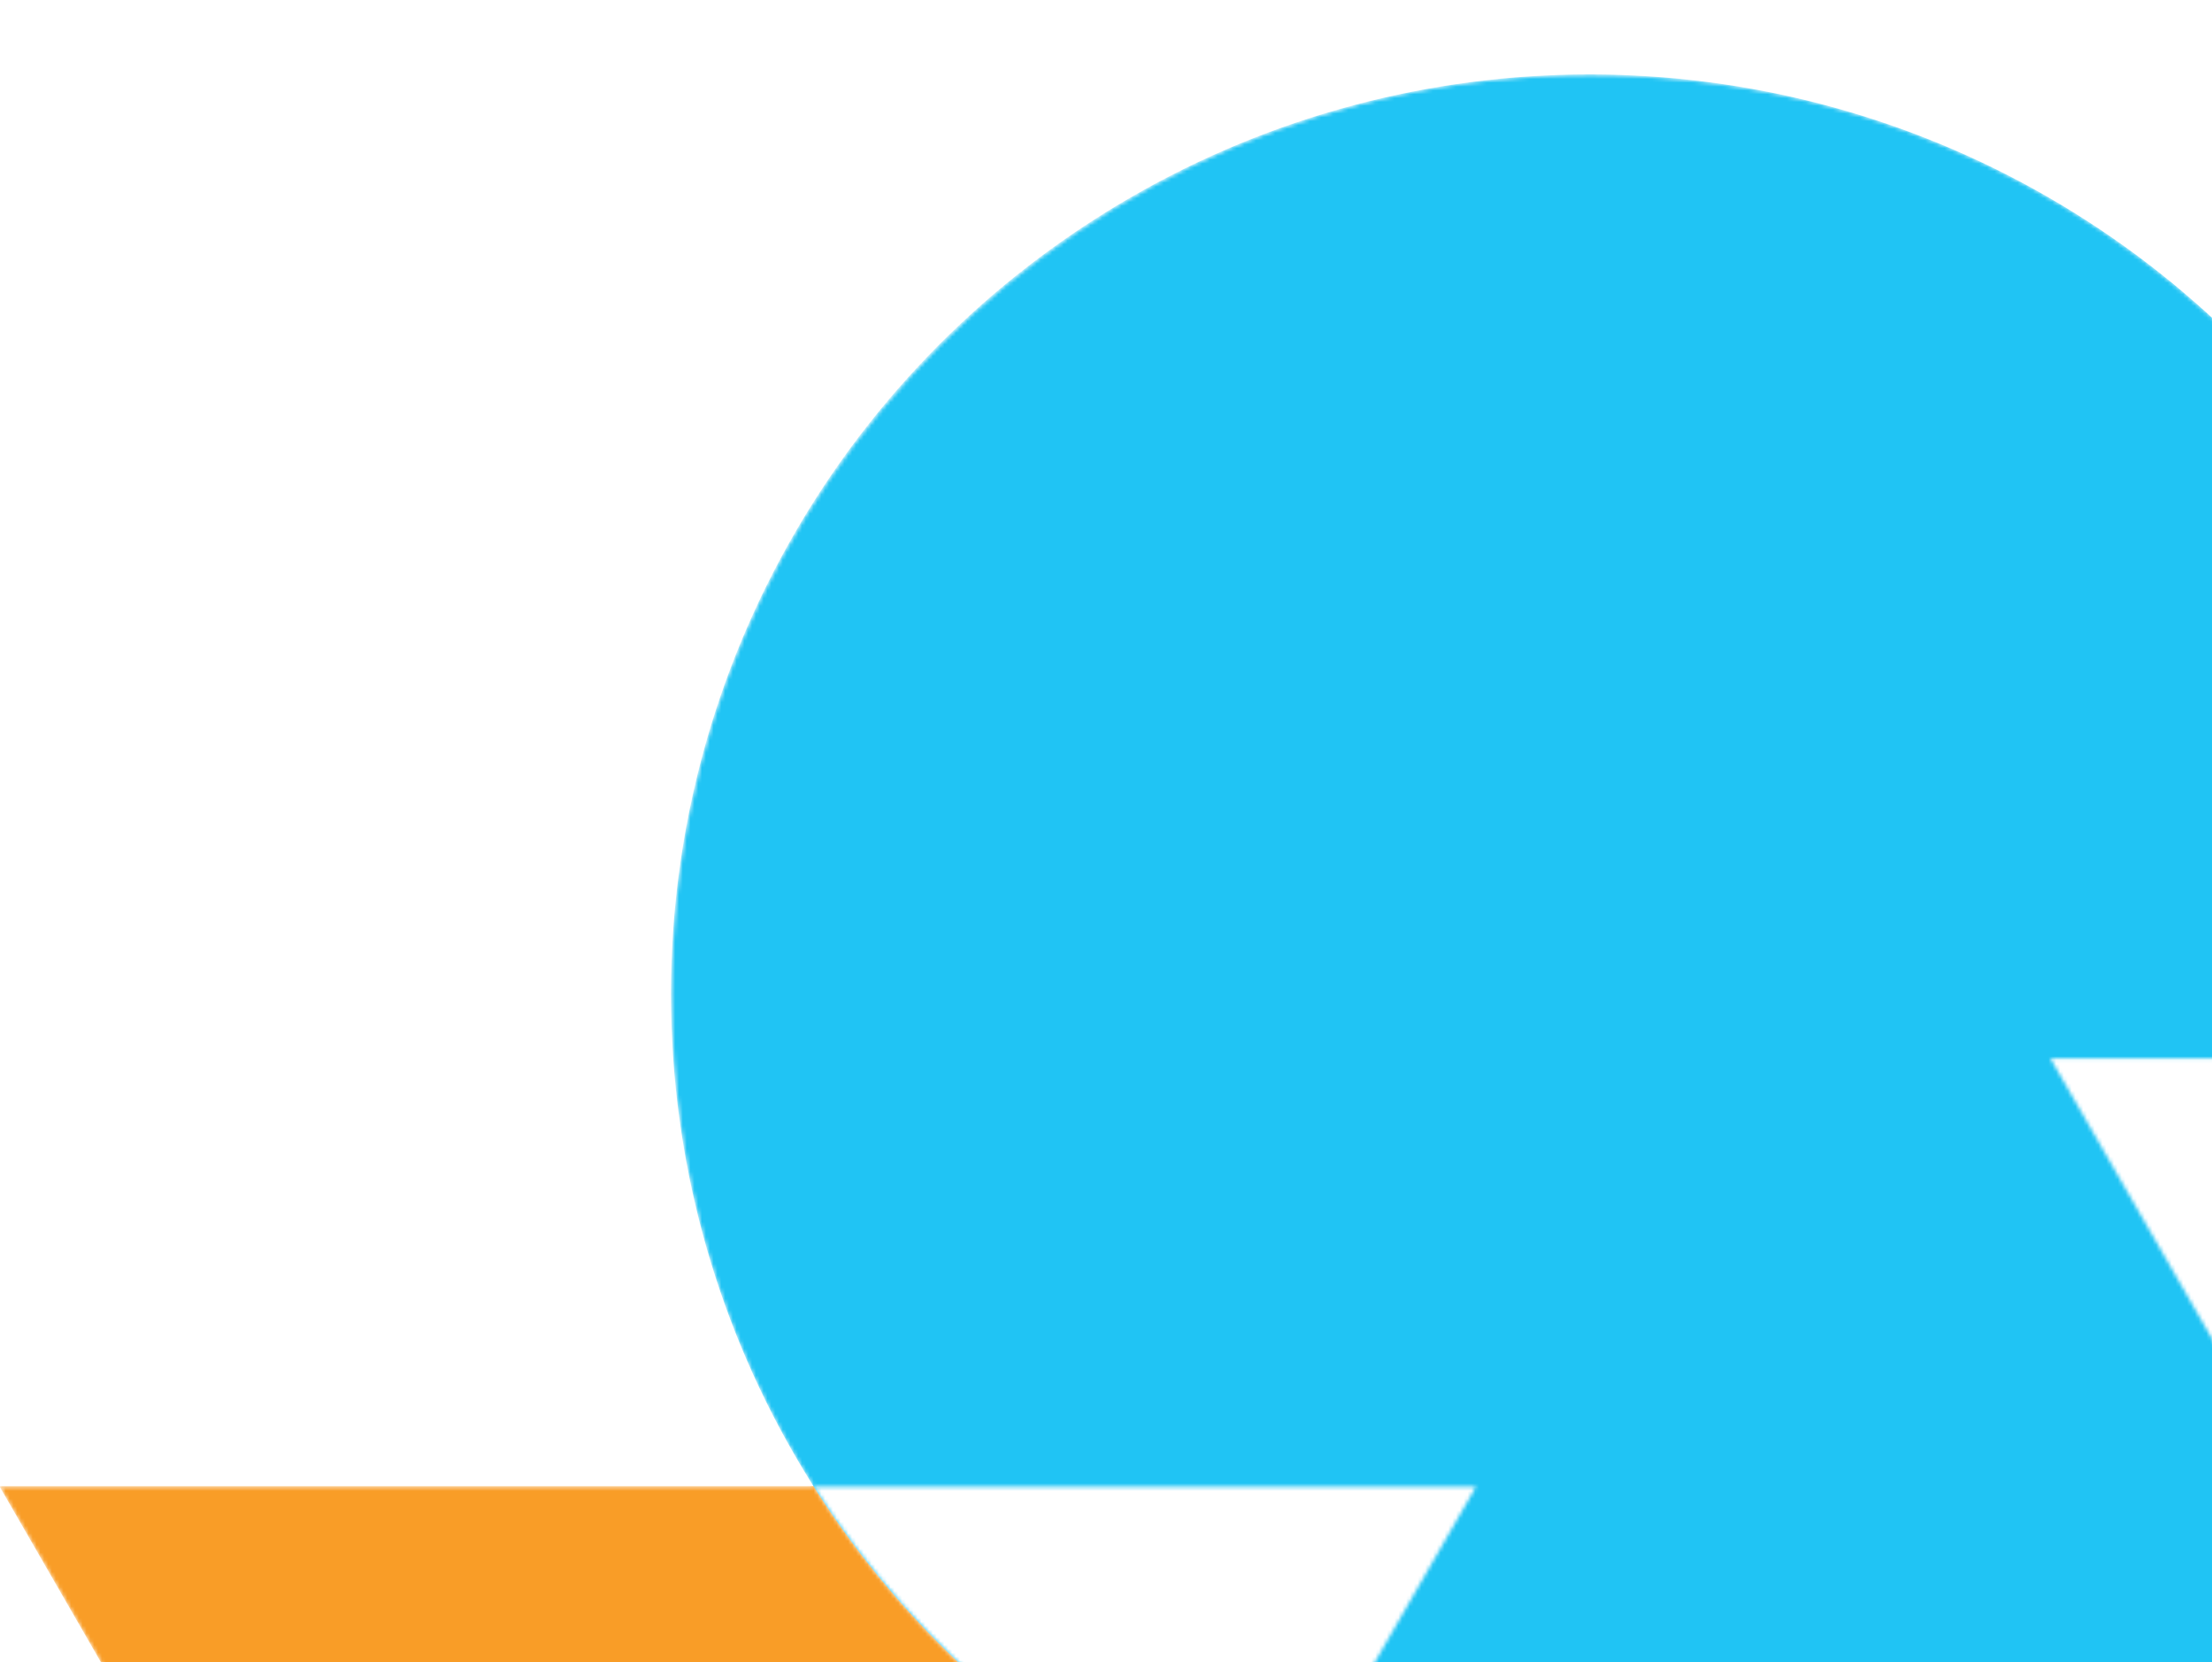 <svg width="575" height="432" viewBox="0 0 575 432" fill="none" xmlns="http://www.w3.org/2000/svg">
<mask id="mask0_39_246" style="mask-type:alpha" maskUnits="userSpaceOnUse" x="0" y="0" width="1032" height="719">
<path d="M211.582 386.376C239.022 429.677 279.987 463.542 328.53 482.017L191.847 719L0 386.376H211.582ZM718.366 457.207C741.897 463.069 762.718 475.785 778.581 493.113L688.685 575.362L778.05 657.804C755.845 681.75 724.111 696.737 688.877 696.737C621.731 696.737 567.298 642.31 567.298 575.171C567.298 524.839 597.888 481.652 641.493 463.183L678.207 526.837L718.366 457.207ZM413.372 19.48C545.252 19.48 652.162 126.498 652.162 258.512C652.162 264.075 651.972 269.594 651.599 275.062H532.991L605.403 400.611C561.903 459.419 492.086 497.544 413.372 497.544C383.492 497.544 354.894 492.05 328.53 482.017L383.693 386.376H211.582C188.15 349.399 174.581 305.542 174.581 258.512C174.581 126.498 281.492 19.48 413.372 19.48ZM791.365 330.641L718.366 457.207C708.925 454.855 699.047 453.605 688.877 453.604C672.068 453.604 656.055 457.015 641.493 463.183L605.403 400.611C631.714 365.042 648.398 321.907 651.599 275.062H759.31L791.365 330.641ZM816.331 373.927L791.365 330.641L823.422 275.062H759.31L600.662 0H1032L816.331 373.927Z" fill="black"/>
</mask>
<g mask="url(#mask0_39_246)">
<path d="M191.676 718.854L-0.17 386.23L383.523 386.23L191.676 718.854Z" fill="#F99D27"/>
<path d="M678.037 526.691L532.822 274.916H823.252L678.037 526.691Z" fill="#0DB14B"/>
<ellipse cx="413.202" cy="258.365" rx="238.791" ry="239.032" fill="#20C4F4"/>
</g>
</svg>

